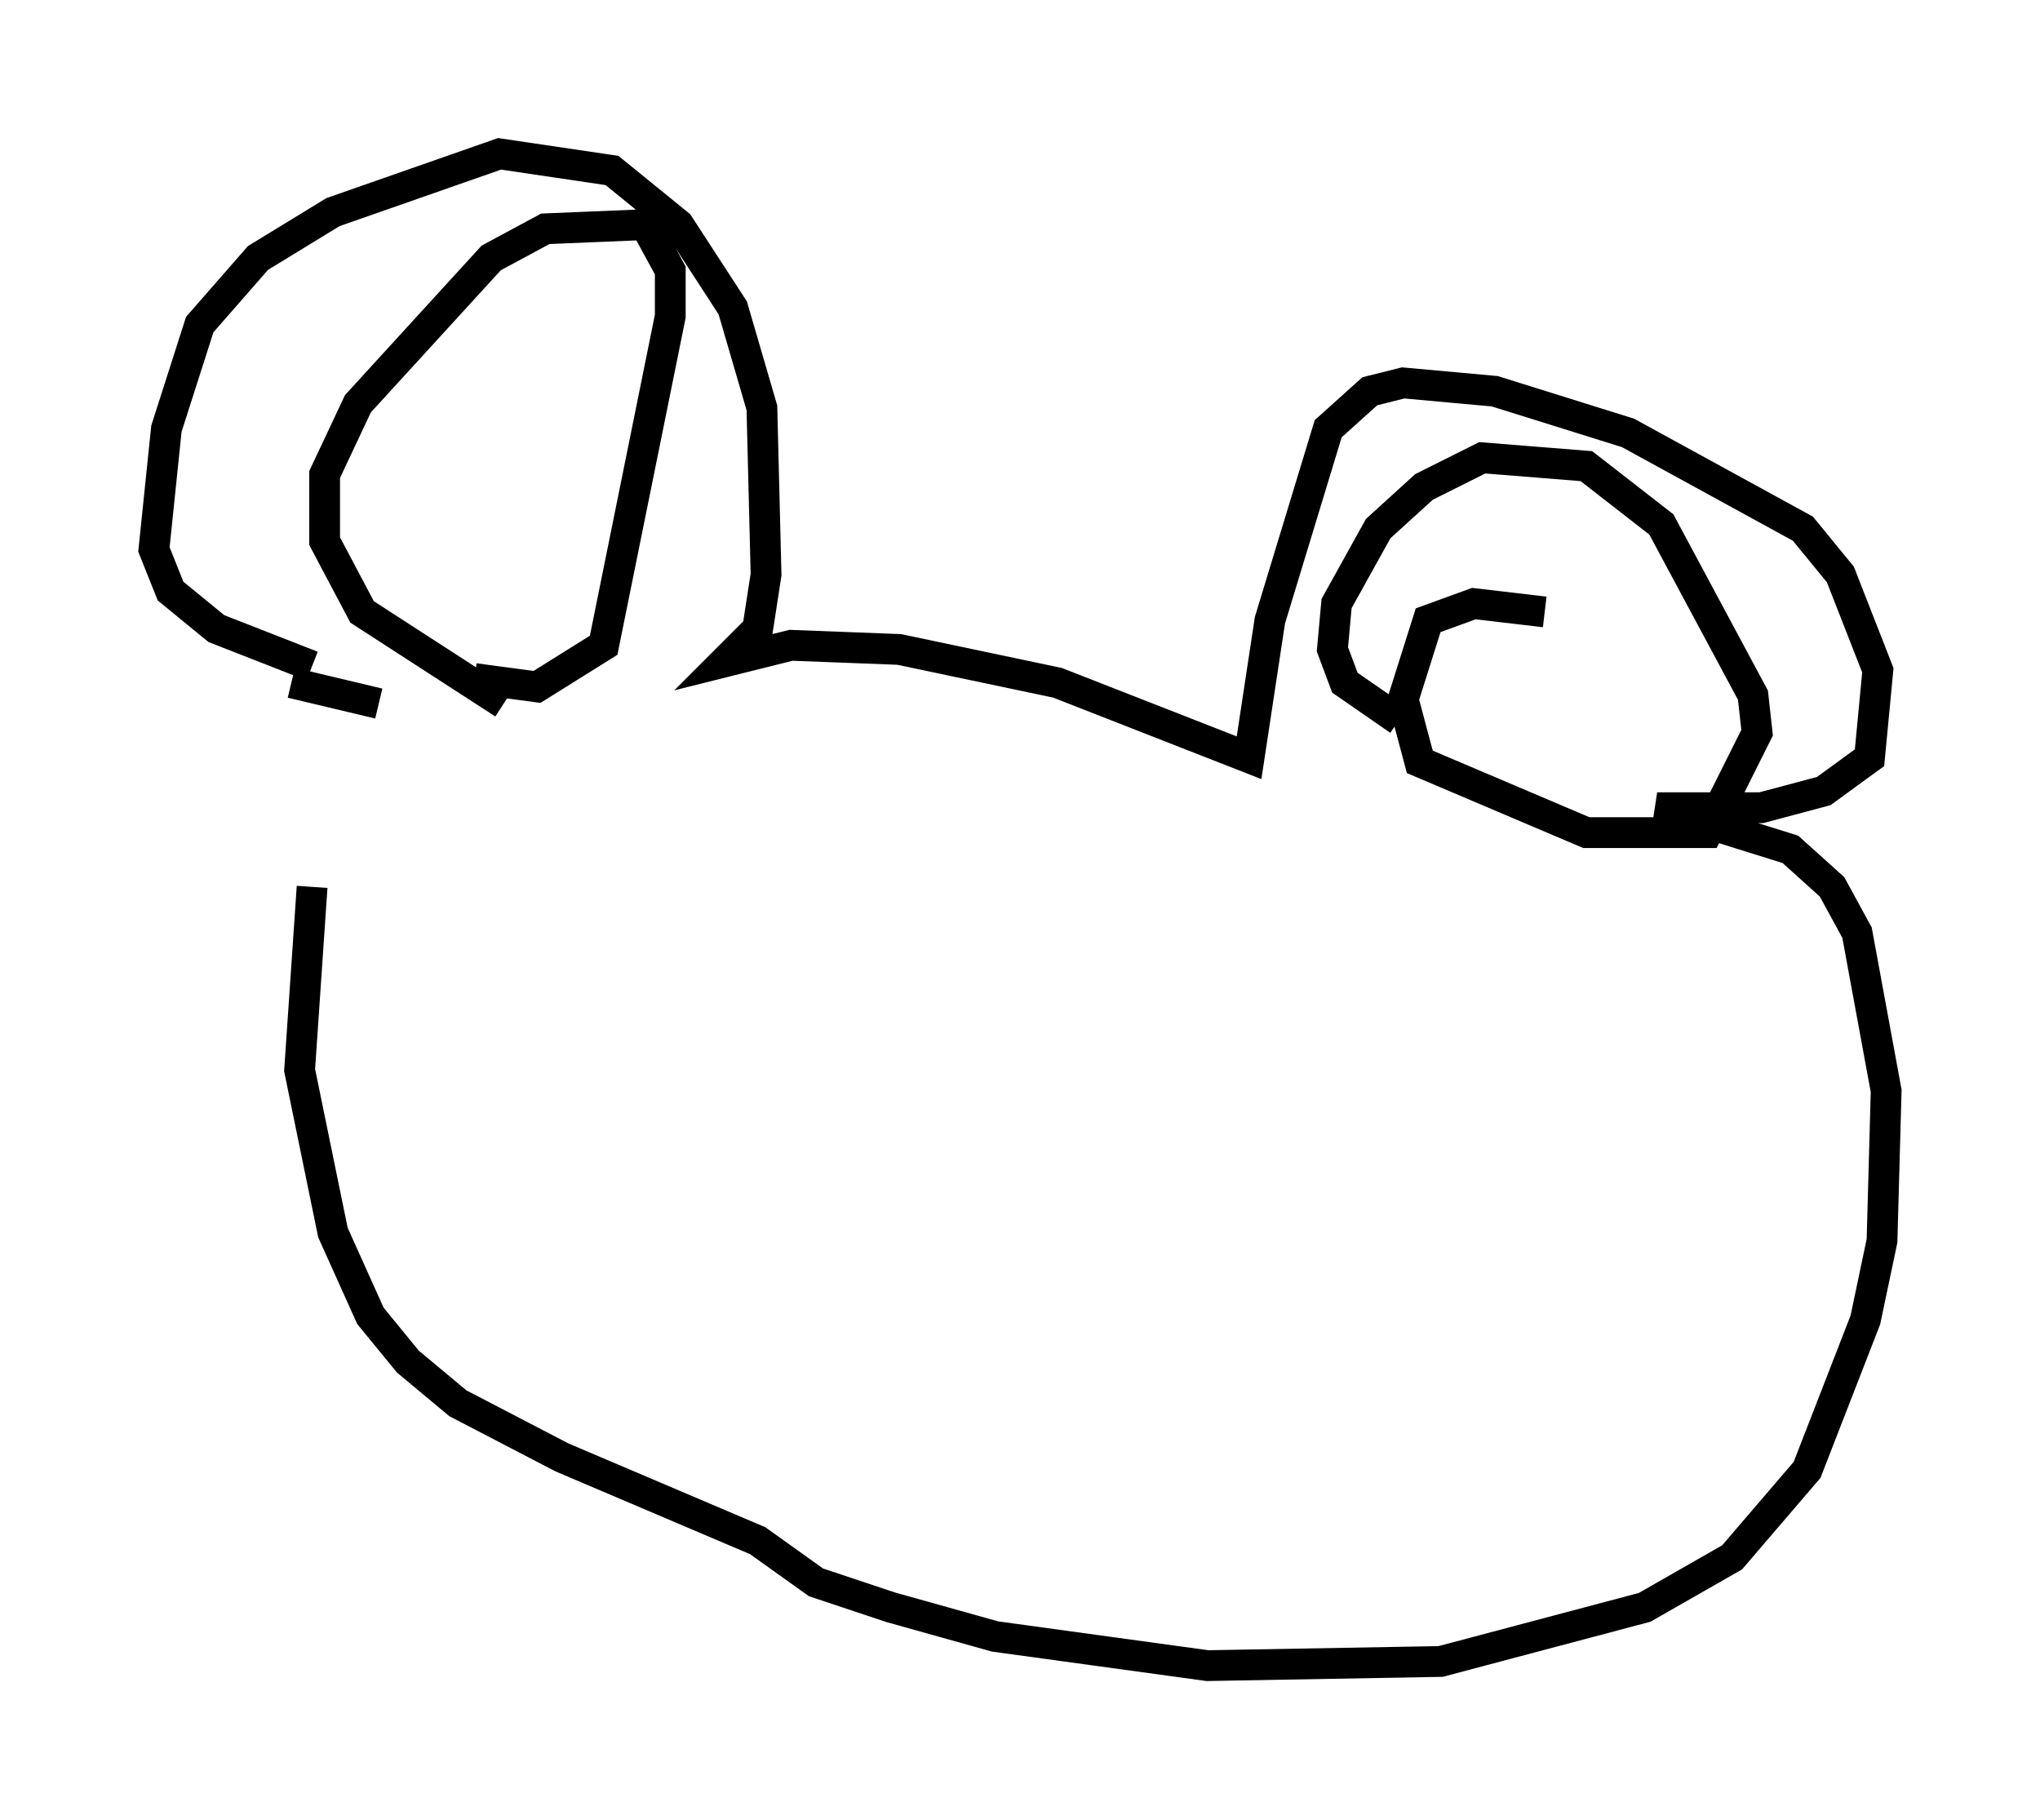 <?xml version="1.0" encoding="utf-8" ?>
<svg baseProfile="full" height="59.12" version="1.1" width="66.292" xmlns="http://www.w3.org/2000/svg" xmlns:ev="http://www.w3.org/2001/xml-events" xmlns:xlink="http://www.w3.org/1999/xlink"><defs /><rect fill="white" height="59.12" width="66.292" x="0" y="0" /><path d="M12.172, 23.132 m-2.03, 5.683 l-0.406, 5.954 1.083, 5.277 l1.218, 2.706 1.218, 1.488 l1.624, 1.353 3.383, 1.759 l6.36, 2.706 1.894, 1.353 l2.436, 0.812 3.383, 0.947 l6.901, 0.947 7.578, -0.135 l6.631, -1.759 2.842, -1.624 l2.436, -2.842 1.894, -4.871 l0.541, -2.571 0.135, -4.871 l-0.947, -5.142 -0.812, -1.488 l-1.353, -1.218 -4.33, -1.353 l3.383, 0.0 2.03, -0.541 l1.488, -1.083 0.271, -2.842 l-1.218, -3.112 -1.218, -1.488 l-5.683, -3.112 -4.33, -1.353 l-2.977, -0.271 -1.083, 0.271 l-1.353, 1.218 -1.894, 6.225 l-0.677, 4.465 -6.225, -2.436 l-5.142, -1.083 -3.518, -0.135 l-2.165, 0.541 1.083, -1.083 l0.271, -1.759 -0.135, -5.413 l-0.947, -3.248 -1.759, -2.706 l-2.165, -1.759 -3.654, -0.541 l-5.413, 1.894 -2.436, 1.488 l-1.894, 2.165 -1.083, 3.383 l-0.406, 3.924 0.541, 1.353 l1.488, 1.218 3.112, 1.218 m6.225, 1.218 l-4.601, -2.977 -1.218, -2.3 l0.0, -2.165 1.083, -2.3 l4.33, -4.736 1.759, -0.947 l3.248, -0.135 0.812, 1.488 l0.0, 1.488 -2.165, 10.69 l-2.165, 1.353 -2.03, -0.271 m-3.112, 0.812 l-2.842, -0.677 m40.73, -2.3 l-2.3, -0.271 -1.488, 0.541 l-0.812, 2.571 0.541, 2.03 l5.413, 2.3 3.924, 0.0 l1.624, -3.248 -0.135, -1.218 l-2.977, -5.548 -2.436, -1.894 l-3.383, -0.271 -1.894, 0.947 l-1.488, 1.353 -1.353, 2.436 l-0.135, 1.488 0.406, 1.083 l1.759, 1.218 " fill="none" stroke="black" stroke-width="1" /></svg>